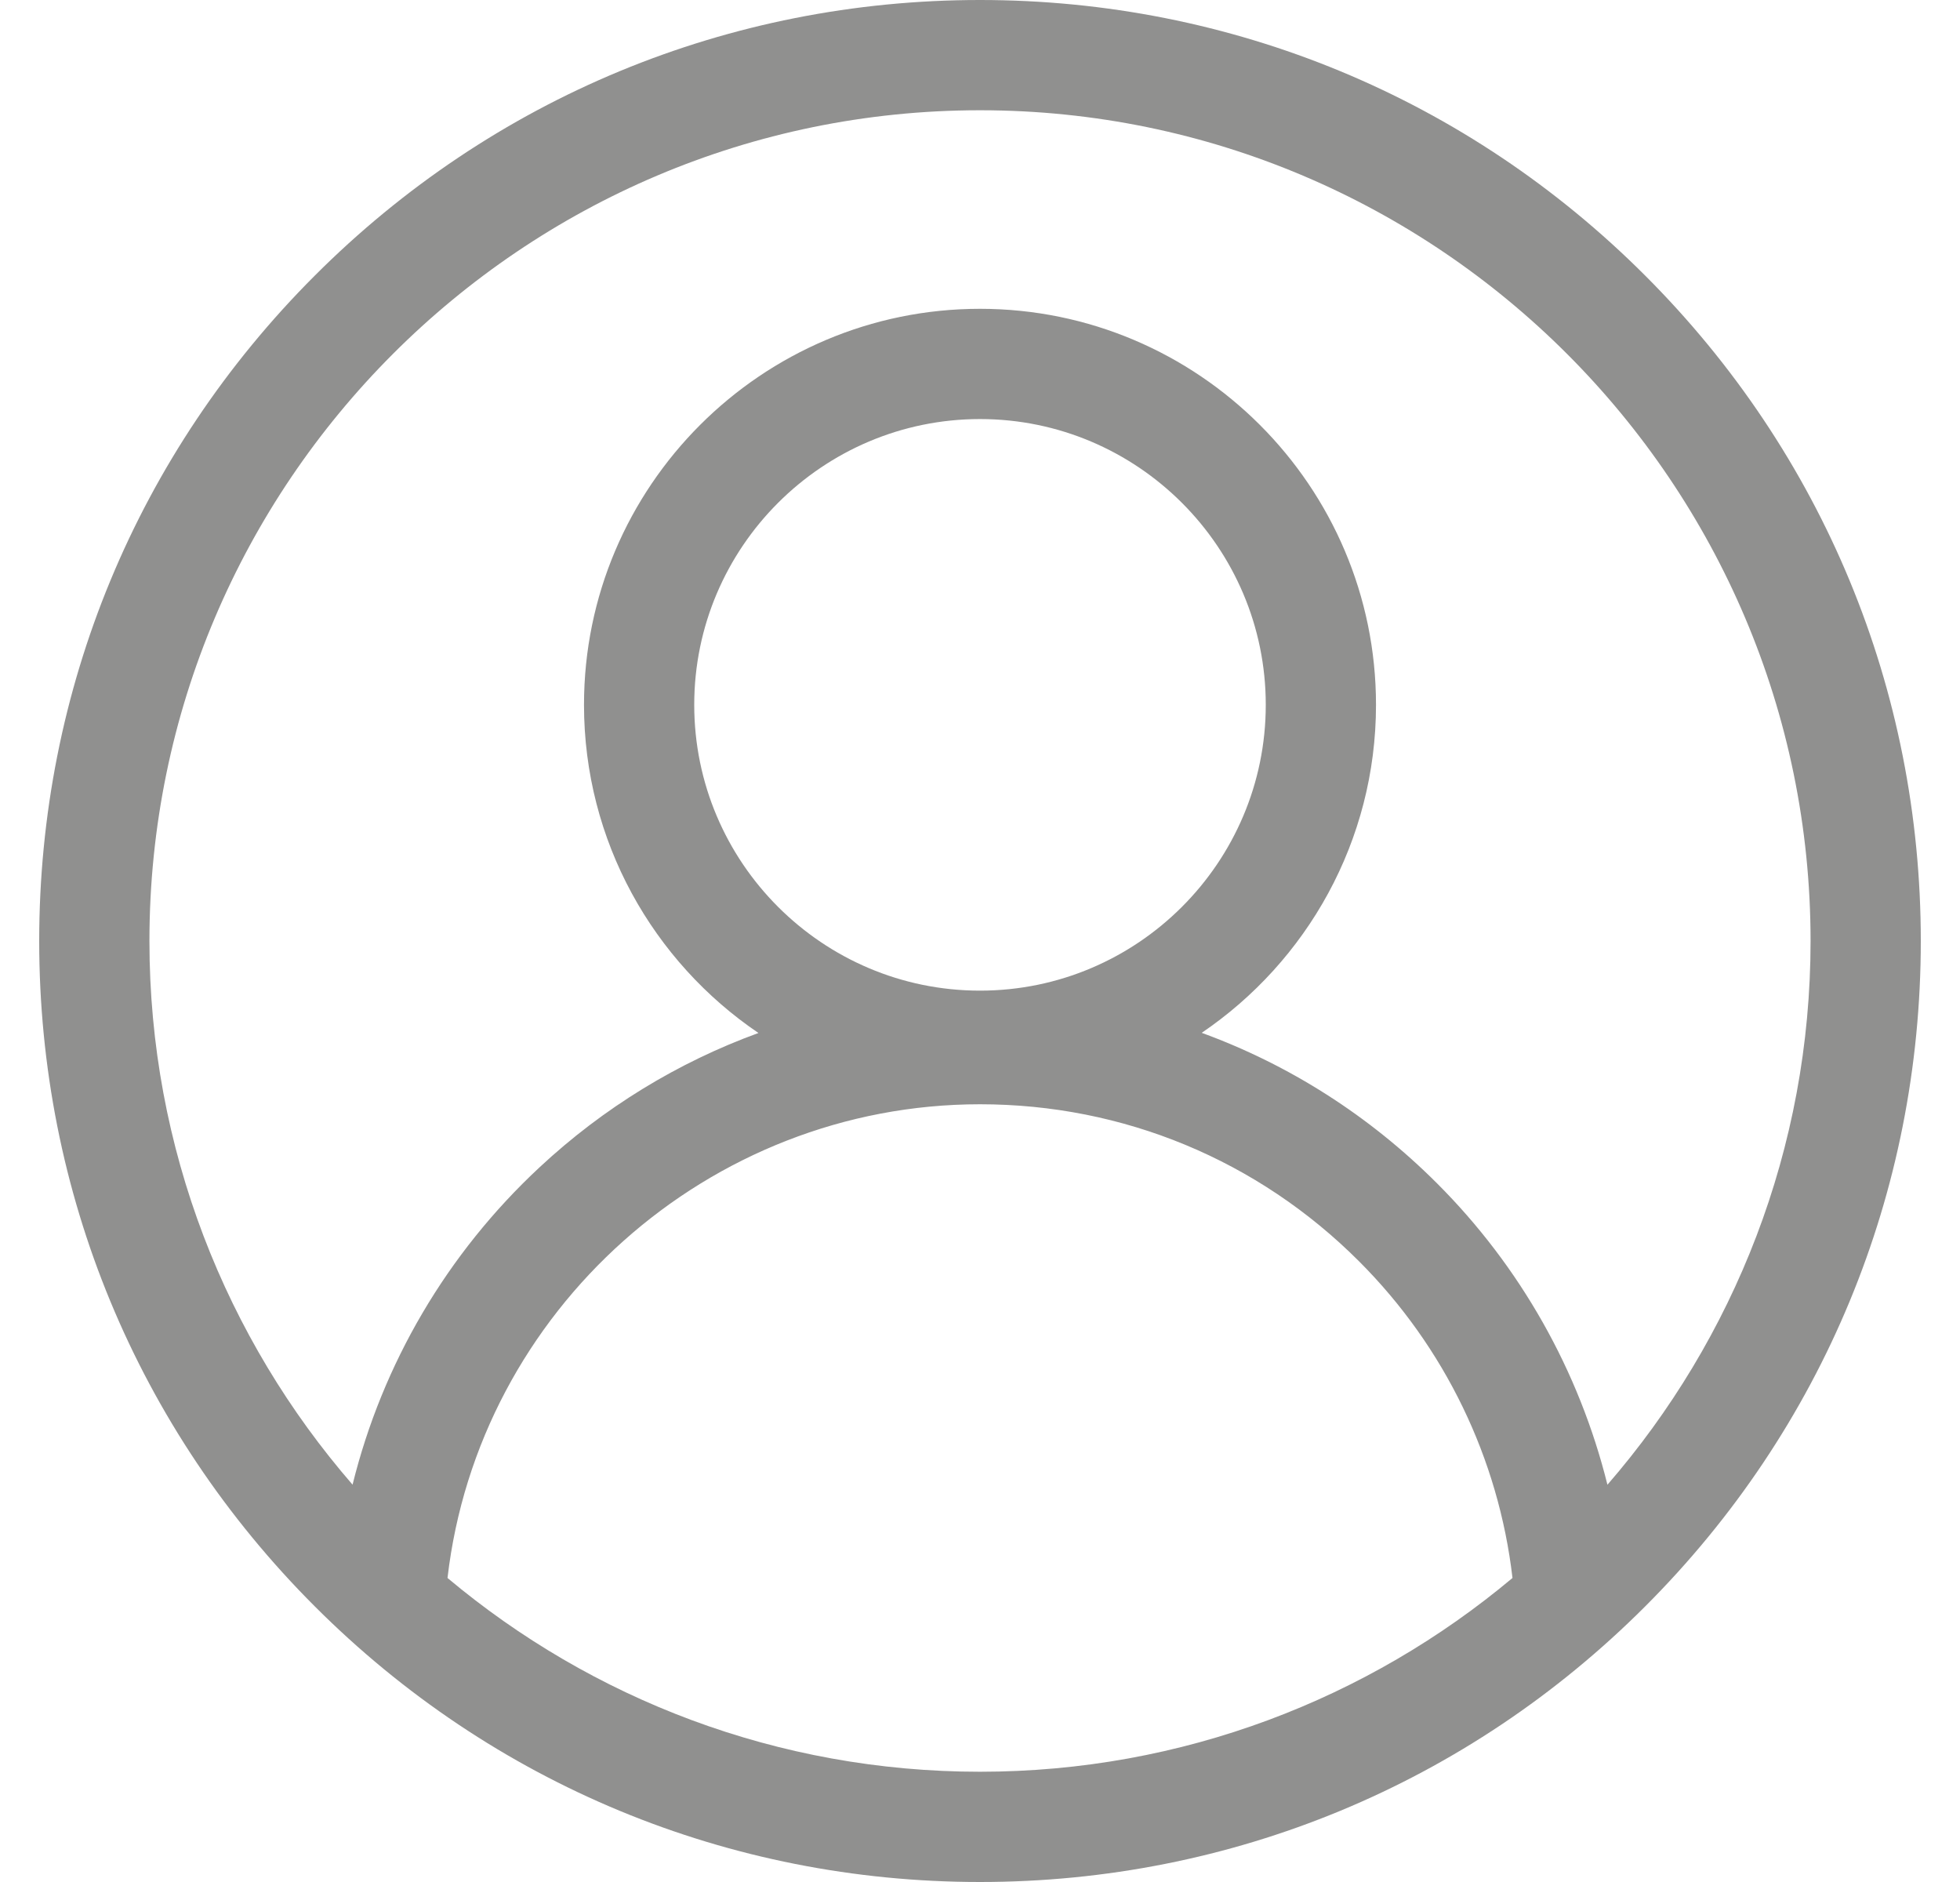 <svg width="25" height="24" viewBox="0 0 25 24" fill="none" xmlns="http://www.w3.org/2000/svg">
<path d="M20.985 3.515C18.719 1.248 15.705 0 12.5 0C9.295 0 6.281 1.248 4.015 3.515C1.748 5.781 0.5 8.795 0.5 12C0.5 15.205 1.748 18.219 4.015 20.485C6.281 22.752 9.295 24 12.5 24C15.705 24 18.719 22.752 20.985 20.485C23.252 18.219 24.5 15.205 24.5 12C24.5 8.795 23.252 5.781 20.985 3.515ZM5.708 20.123C6.104 16.714 9.036 14.082 12.5 14.082C14.326 14.082 16.044 14.793 17.335 16.085C18.427 17.176 19.115 18.601 19.292 20.123C17.452 21.664 15.082 22.594 12.5 22.594C9.917 22.594 7.548 21.665 5.708 20.123ZM12.5 12.633C10.49 12.633 8.855 10.998 8.855 8.988C8.855 6.979 10.491 5.344 12.5 5.344C14.509 5.344 16.145 6.979 16.145 8.988C16.145 10.998 14.51 12.633 12.5 12.633V12.633ZM20.503 18.934C20.141 17.479 19.39 16.15 18.33 15.091C17.465 14.226 16.443 13.578 15.328 13.171C16.668 12.262 17.551 10.726 17.551 8.988C17.551 6.203 15.285 3.938 12.5 3.938C9.715 3.938 7.449 6.203 7.449 8.988C7.449 10.727 8.332 12.264 9.674 13.173C8.648 13.547 7.699 14.125 6.882 14.886C5.699 15.987 4.878 17.392 4.497 18.933C2.884 17.074 1.906 14.649 1.906 12C1.906 6.159 6.659 1.406 12.5 1.406C18.341 1.406 23.094 6.159 23.094 12C23.094 14.649 22.116 17.075 20.503 18.934Z" fill="#90908F"/>
</svg>
